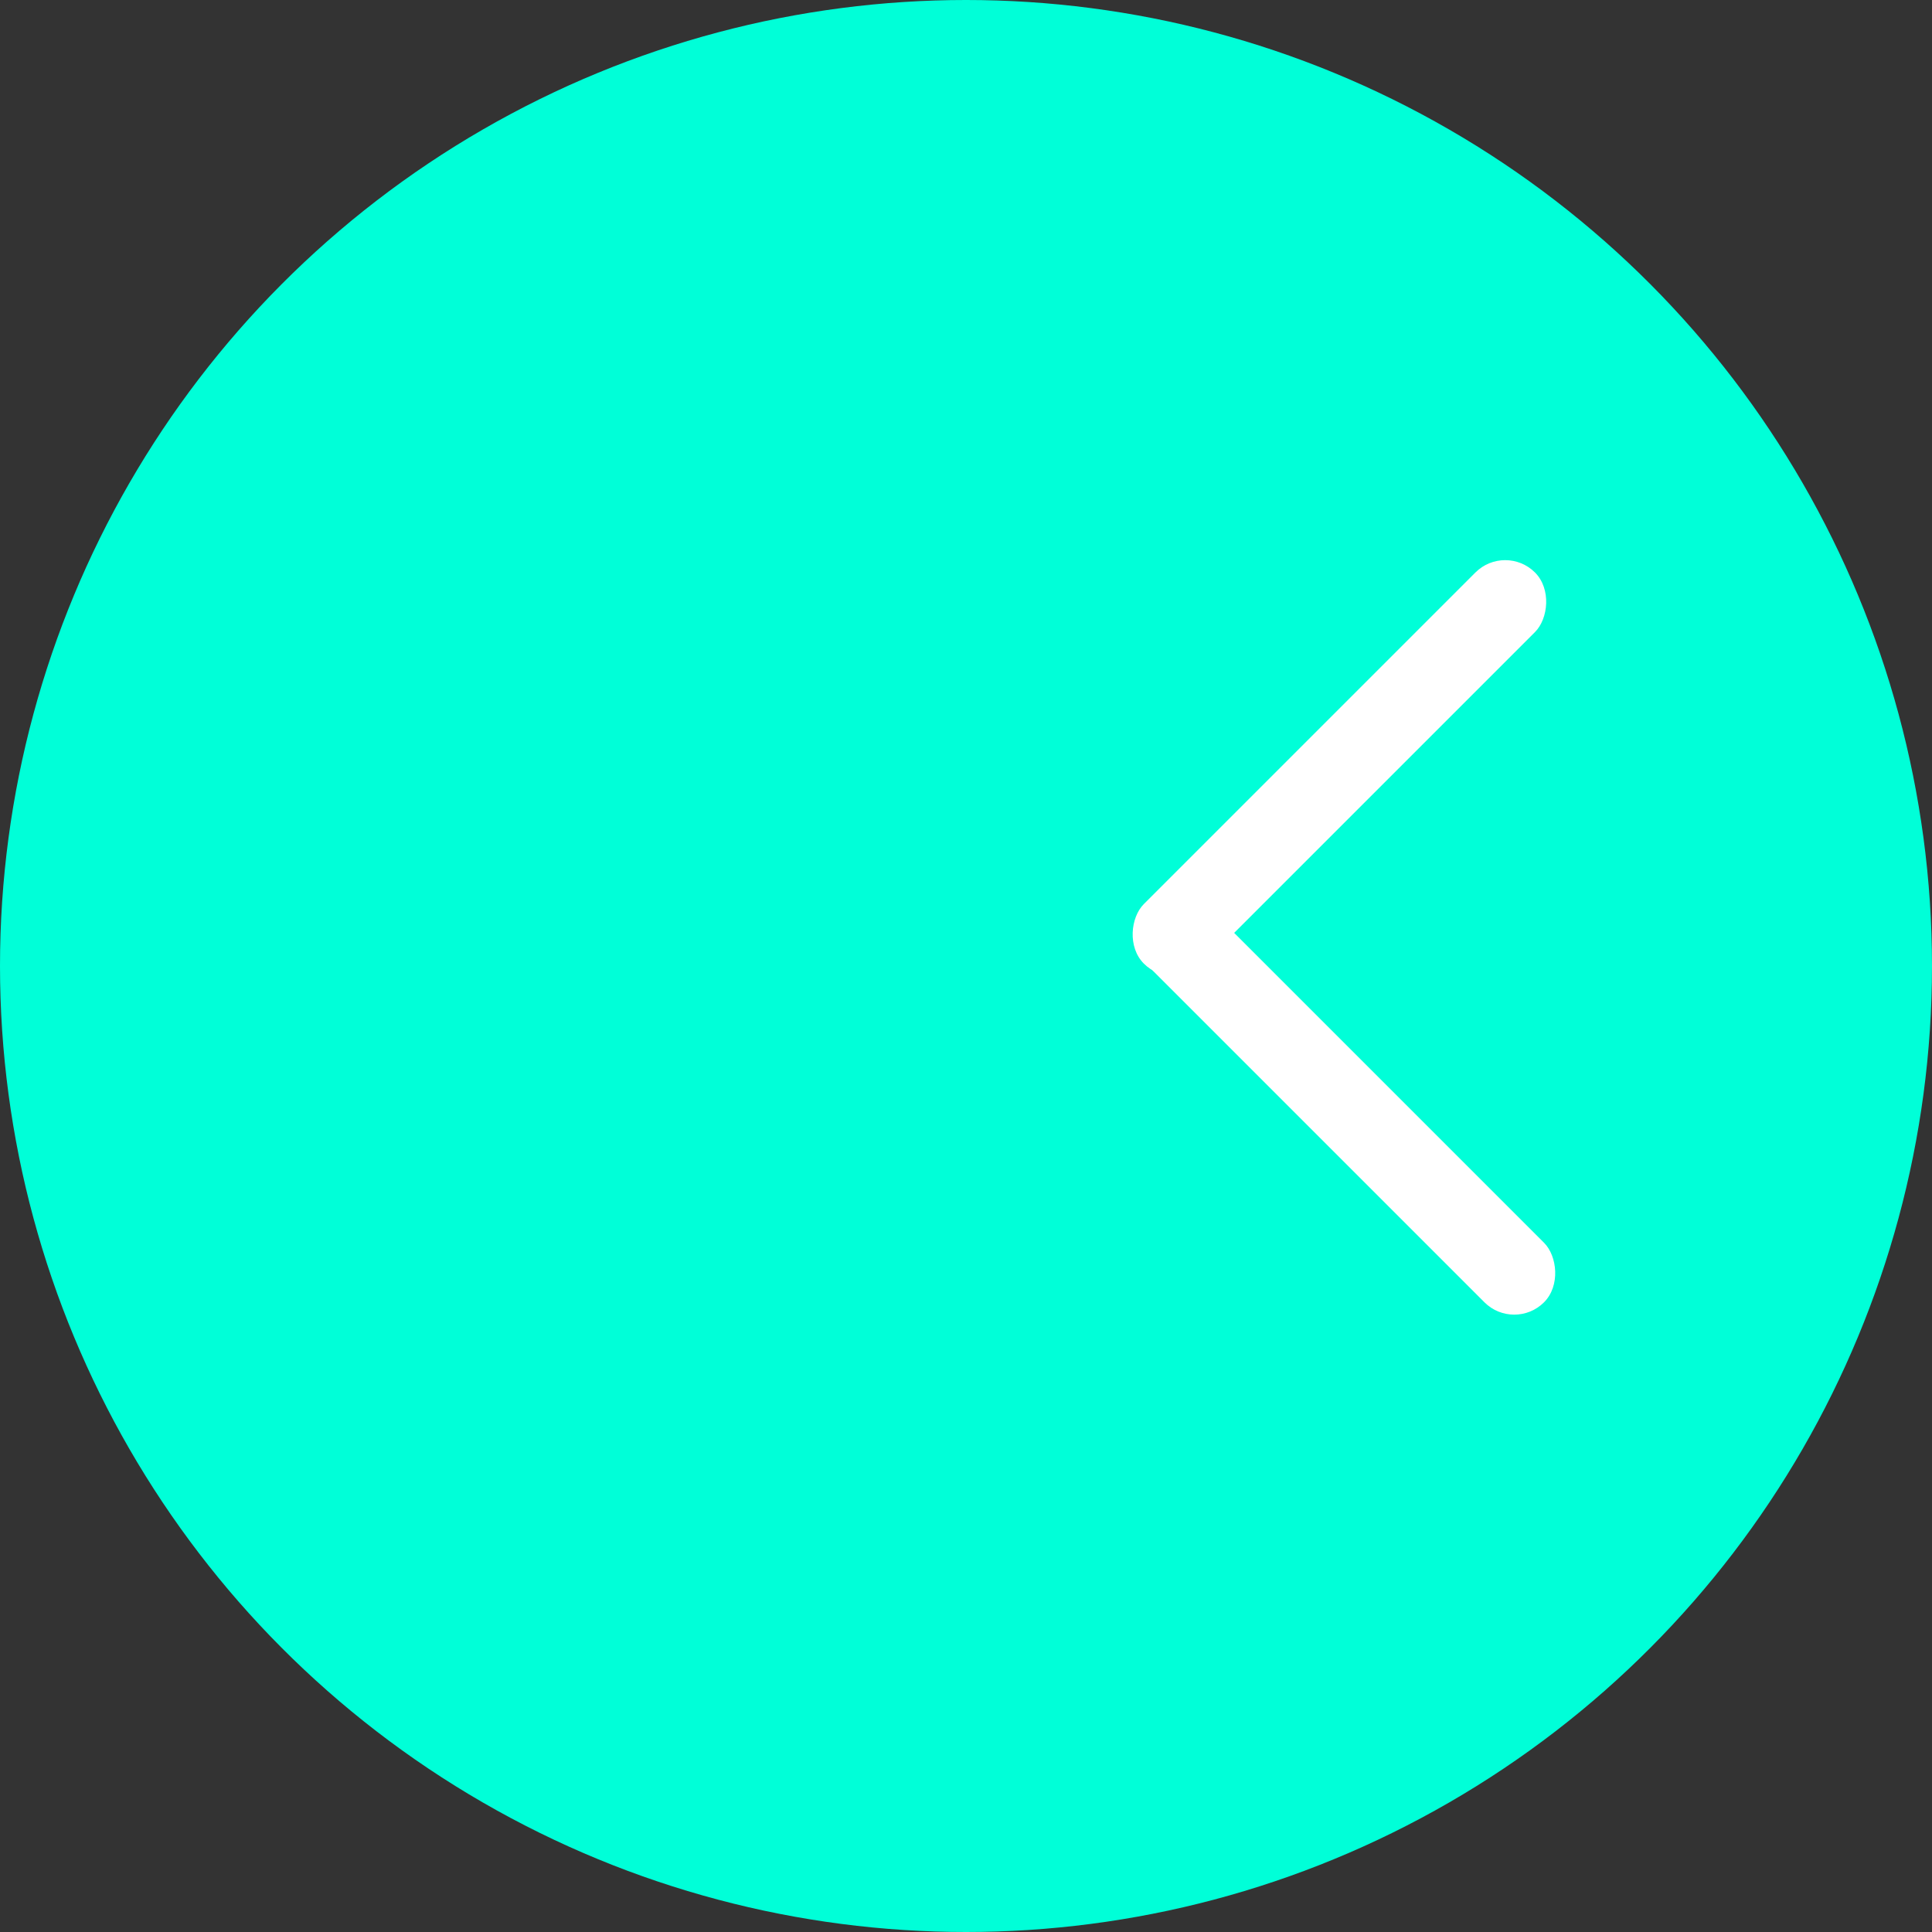 <svg width="178" height="178" viewBox="0 0 178 178" fill="none" xmlns="http://www.w3.org/2000/svg">
<rect x="0" y="0" width="178" height="178" fill="#333333" stroke="none"/>
<circle r="89" transform="matrix(-1 0 0 1 89 89)" fill="#00FFD8"/>
<rect x="138.678" y="50" width="7.763" height="50.963" rx="3.882" transform="rotate(45 138.678 50)" fill="white"/>
<rect width="7.763" height="50.963" rx="3.882" transform="matrix(0.707 -0.707 -0.707 -0.707 139.51 122.729)" fill="white"/>
</svg>
